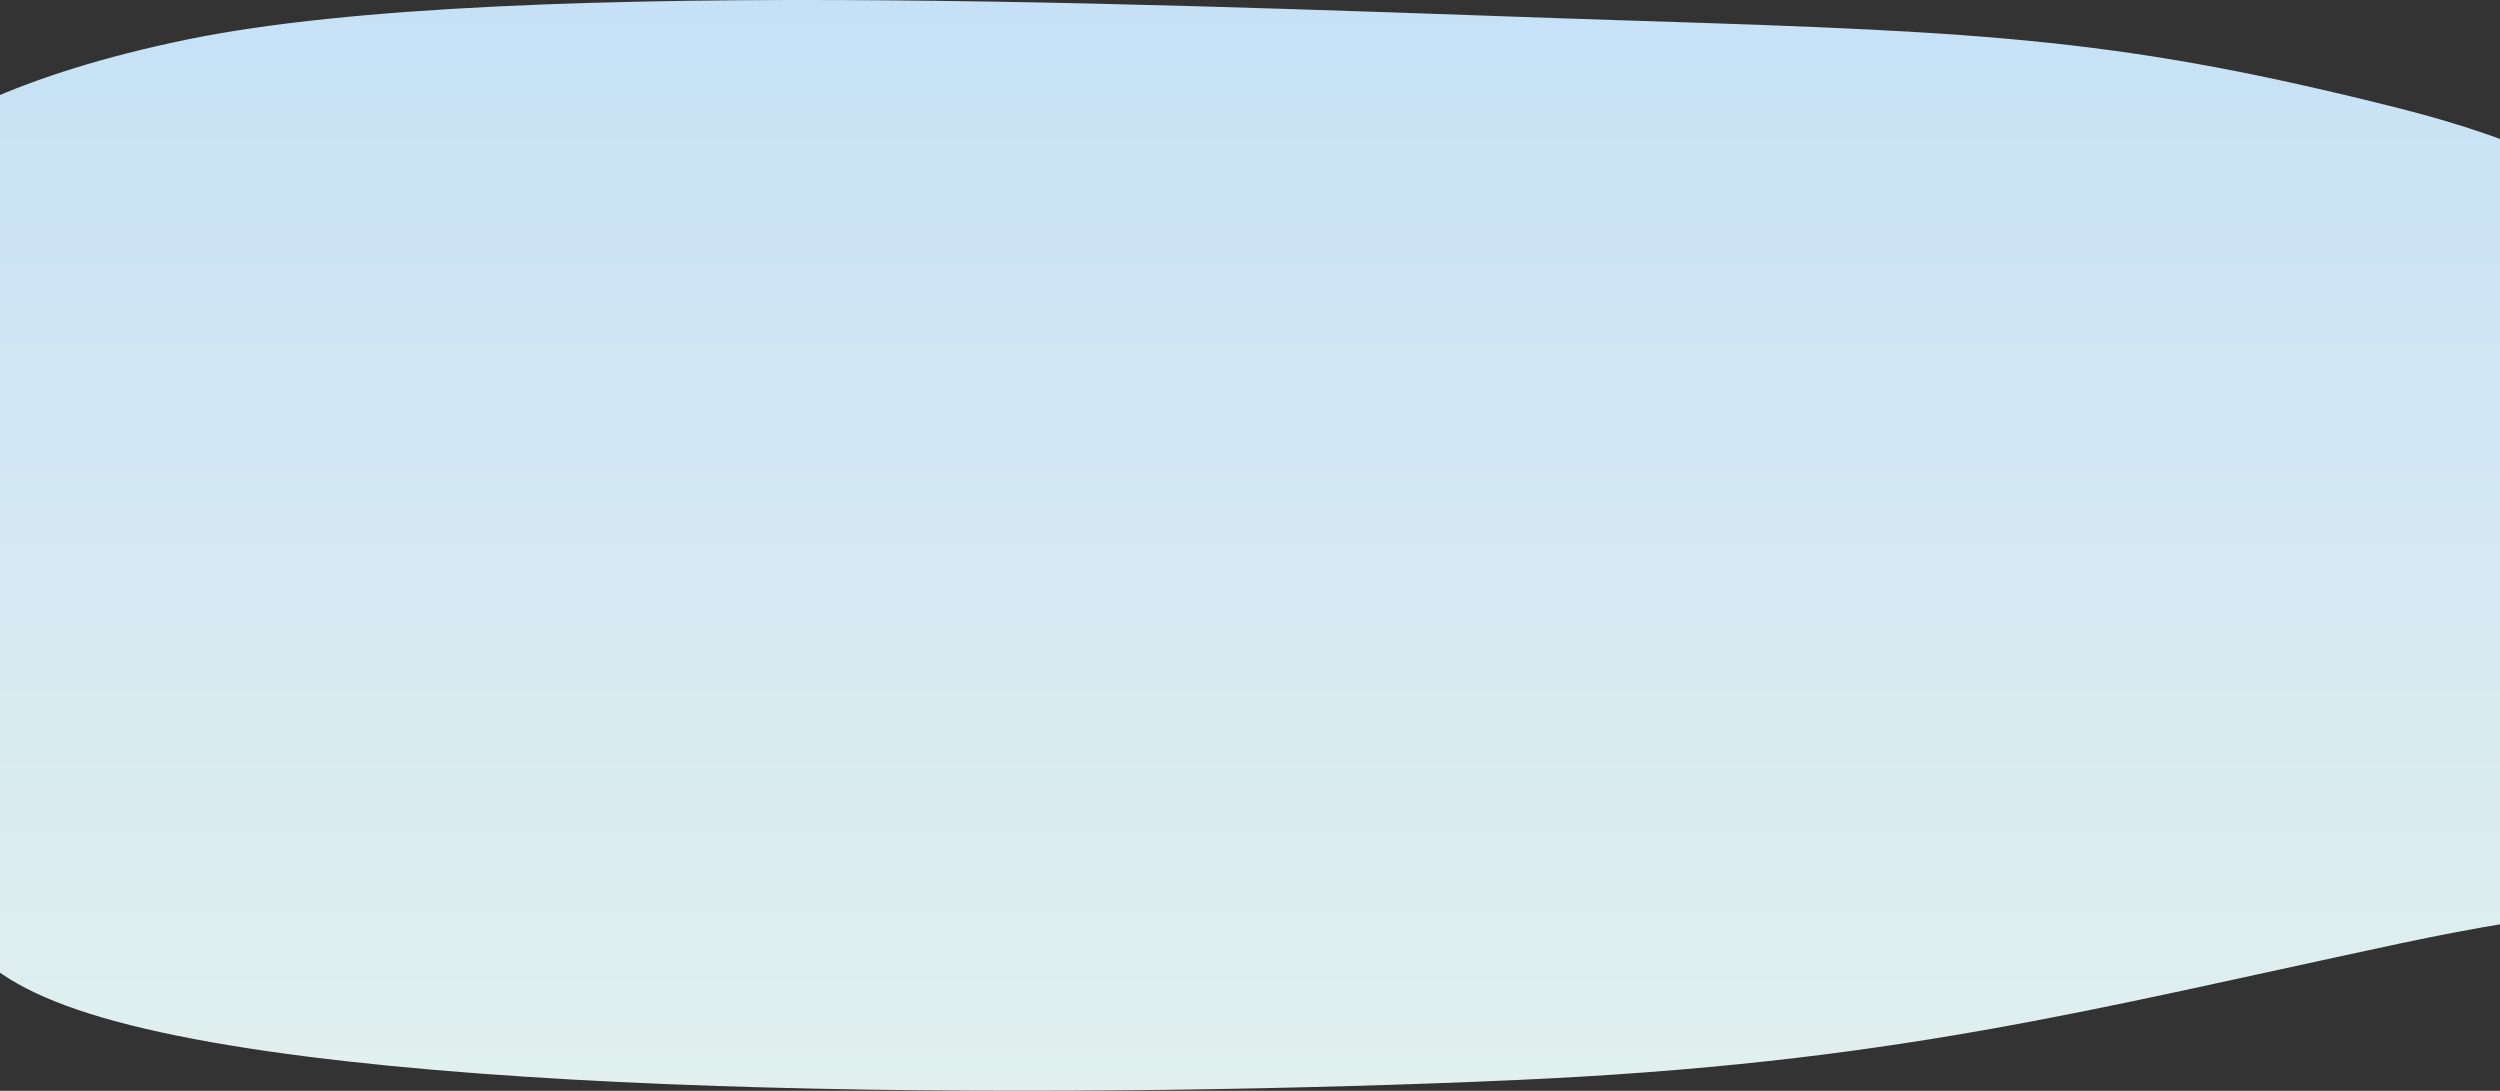 <svg width="1366" height="596" viewBox="0 0 1366 596" fill="none" xmlns="http://www.w3.org/2000/svg">
<rect x="0" y="0" width="1366" height="596" fill="#333333" stroke="none"/>
<path fill-rule="evenodd" clip-rule="evenodd" d="M895.992 11.414C681.743 4.696 280.504 -15.206 102.004 21.641C-78.087 58.815 -111.764 130.265 -146.485 195.849C-177.666 254.743 -89.402 309.654 -40.82 367.436C11.959 430.209 -97.558 511.124 55.639 555.92C215.499 602.665 608.703 599.887 827.605 590.166C1034.13 580.994 1139.8 552.083 1311 515.594C1487.12 478.057 1503.44 508.29 1567.17 445.608C1630.94 382.879 1654.07 267.768 1567.17 207.691C1491.28 155.229 1455.74 95.698 1311 59.2C1161.35 21.468 1088.95 17.465 895.992 11.414Z" fill="url(#paint0_linear_543_99)"/>
<defs>
<linearGradient id="paint0_linear_543_99" x1="735.5" y1="0" x2="735.5" y2="596" gradientUnits="userSpaceOnUse">
<stop stop-color="#C6E1F6"/>
<stop offset="1" stop-color="#E1F0EE"/>
</linearGradient>
</defs>
</svg>
